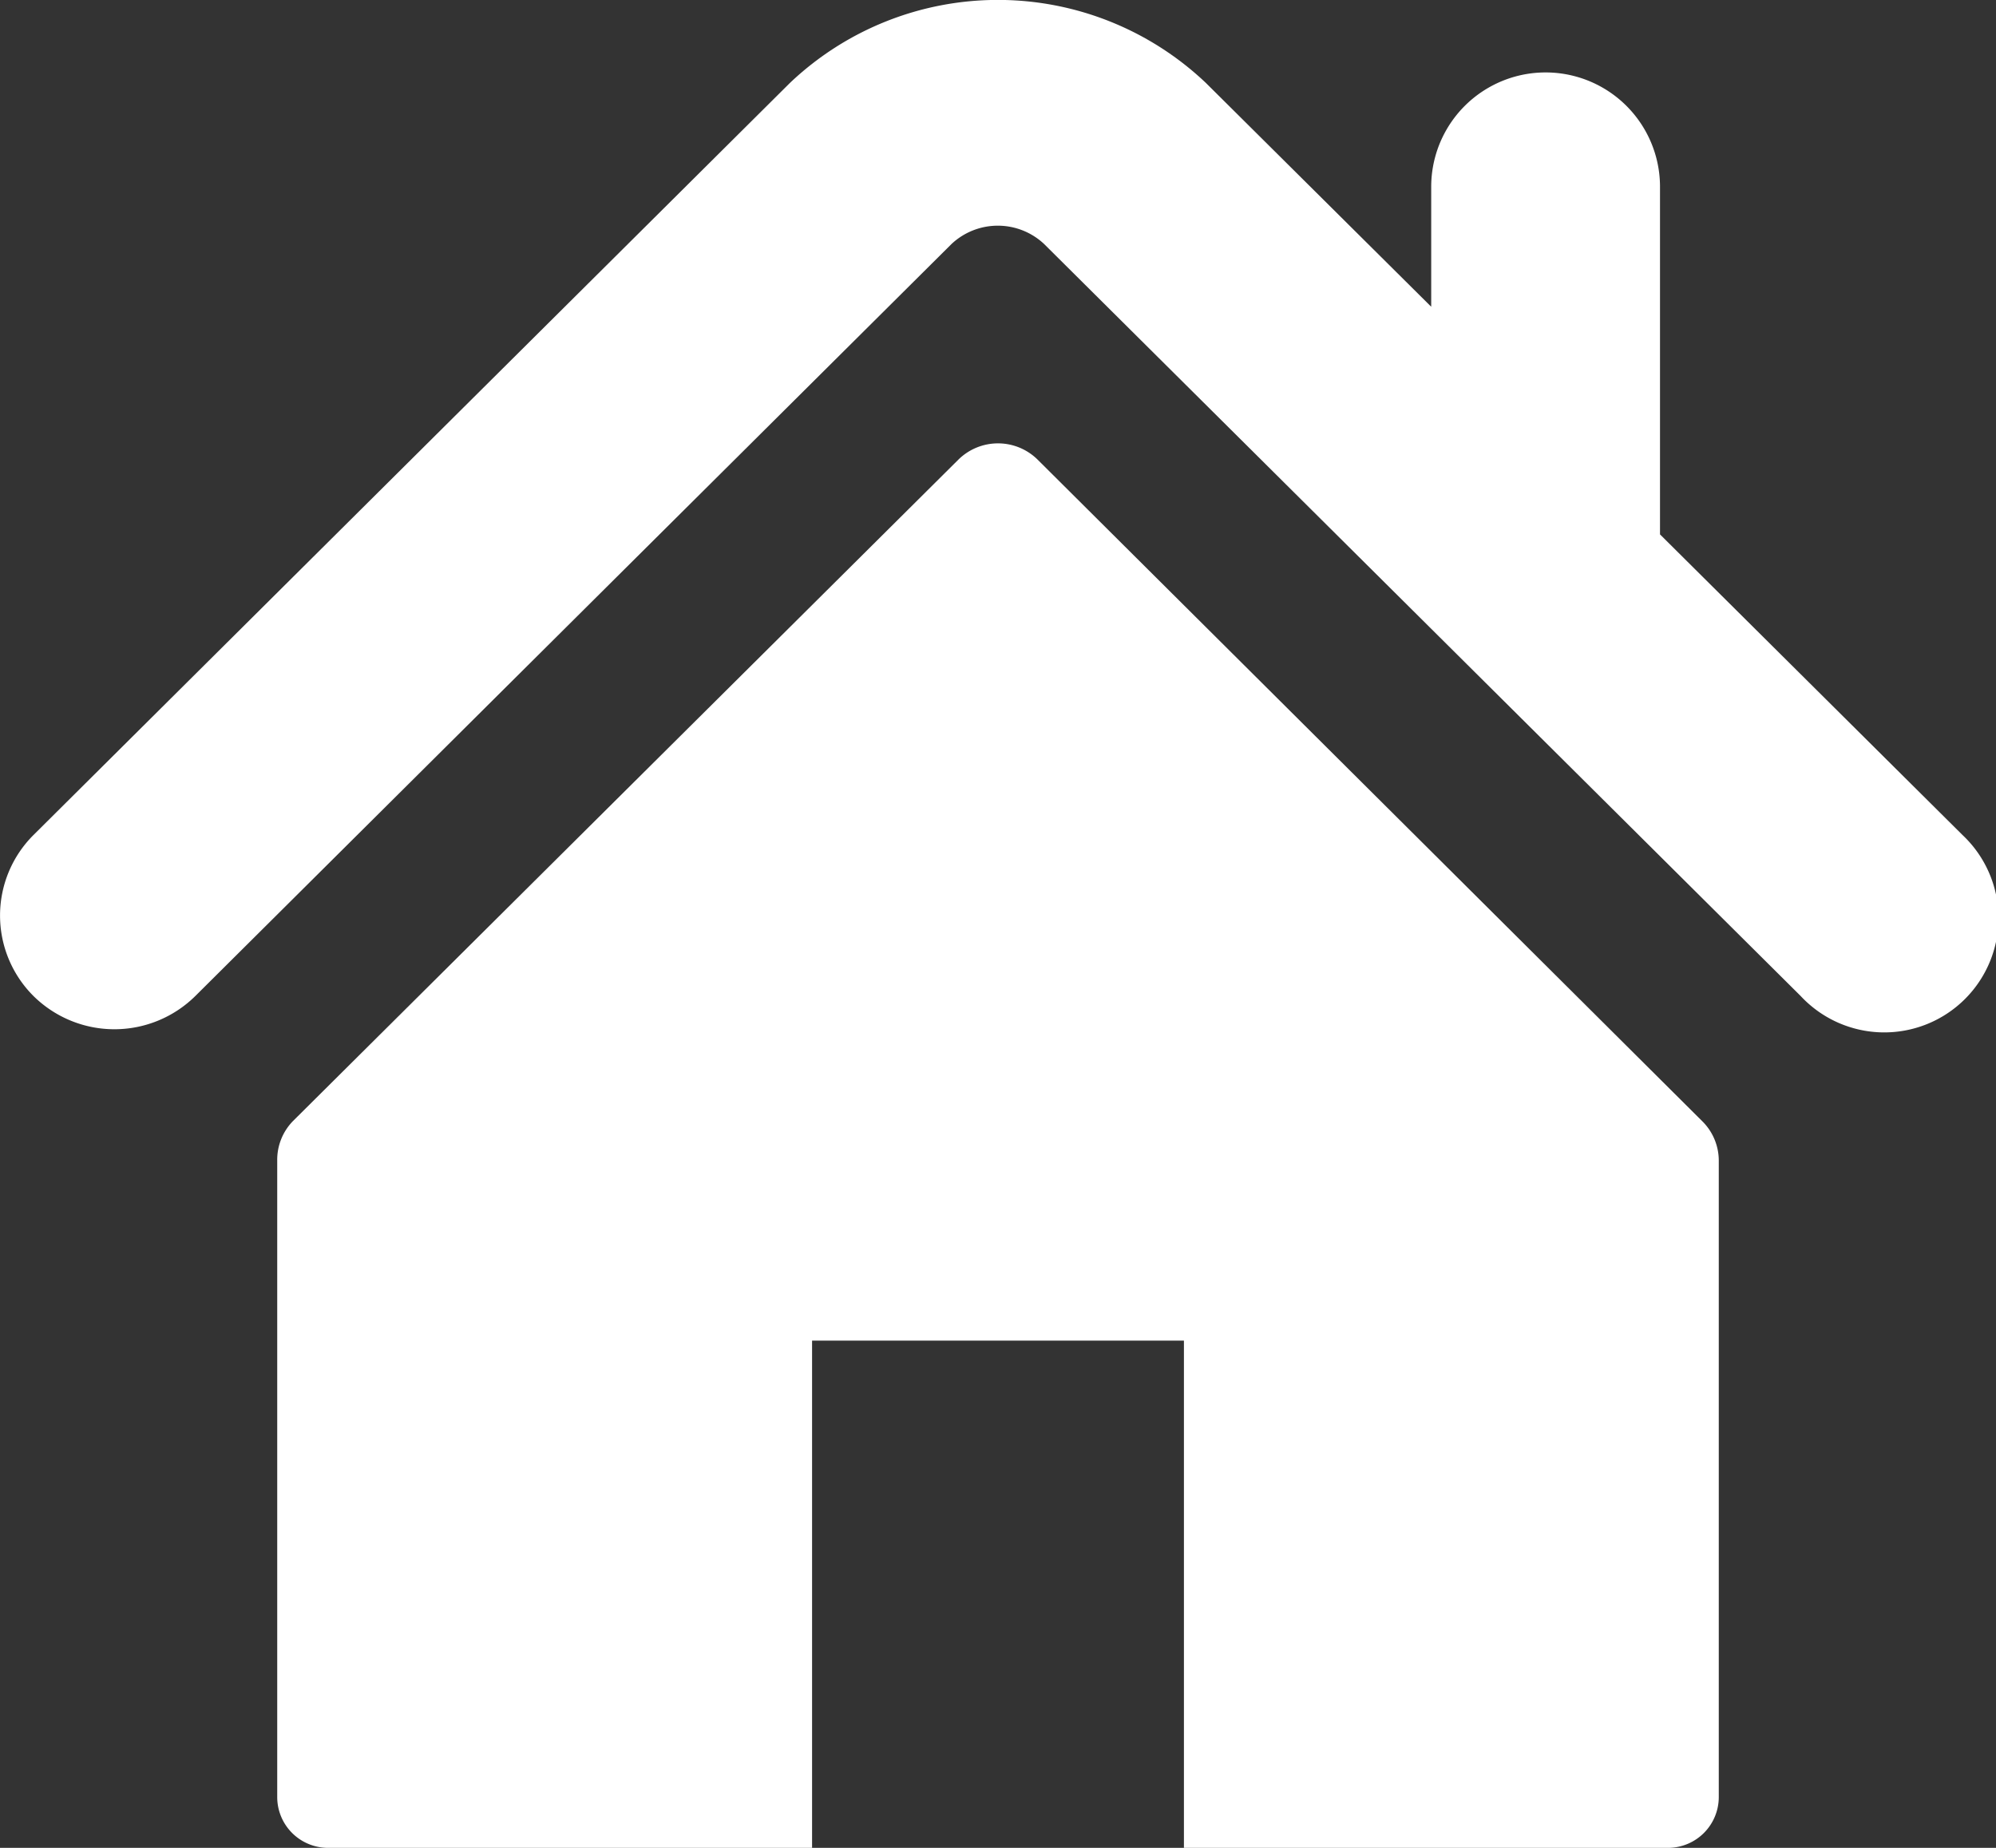 <svg xmlns="http://www.w3.org/2000/svg" viewBox="0 0 108 100"><rect x="0" y="0" width="108" height="100" fill="#333333" stroke="none"/><defs><style>.cls-1{fill:#fff;}</style></defs><g id="Слой_2" data-name="Слой 2"><g id="Game_Over" data-name="Game Over"><path class="cls-1" d="M106.19,45.19,89.82,28.92V10.11a6.19,6.19,0,0,0-12.38,0V16.6L65.25,4.49a16.34,16.34,0,0,0-22.51,0L1.81,45.19a6.15,6.15,0,0,0,0,8.71,6.23,6.23,0,0,0,8.76,0L51.49,13.2a3.66,3.66,0,0,1,5,0L97.43,53.9a6.18,6.18,0,1,0,8.76-8.71Z"/><path class="cls-1" d="M56.15,24.88a3.05,3.05,0,0,0-4.3,0l-36,35.79A3,3,0,0,0,15,62.81V97.25A2.75,2.75,0,0,0,17.71,100H43.94V72.55H64.06V100H90.29A2.75,2.75,0,0,0,93,97.25V62.81a3,3,0,0,0-.9-2.14Z"/></g></g></svg>
